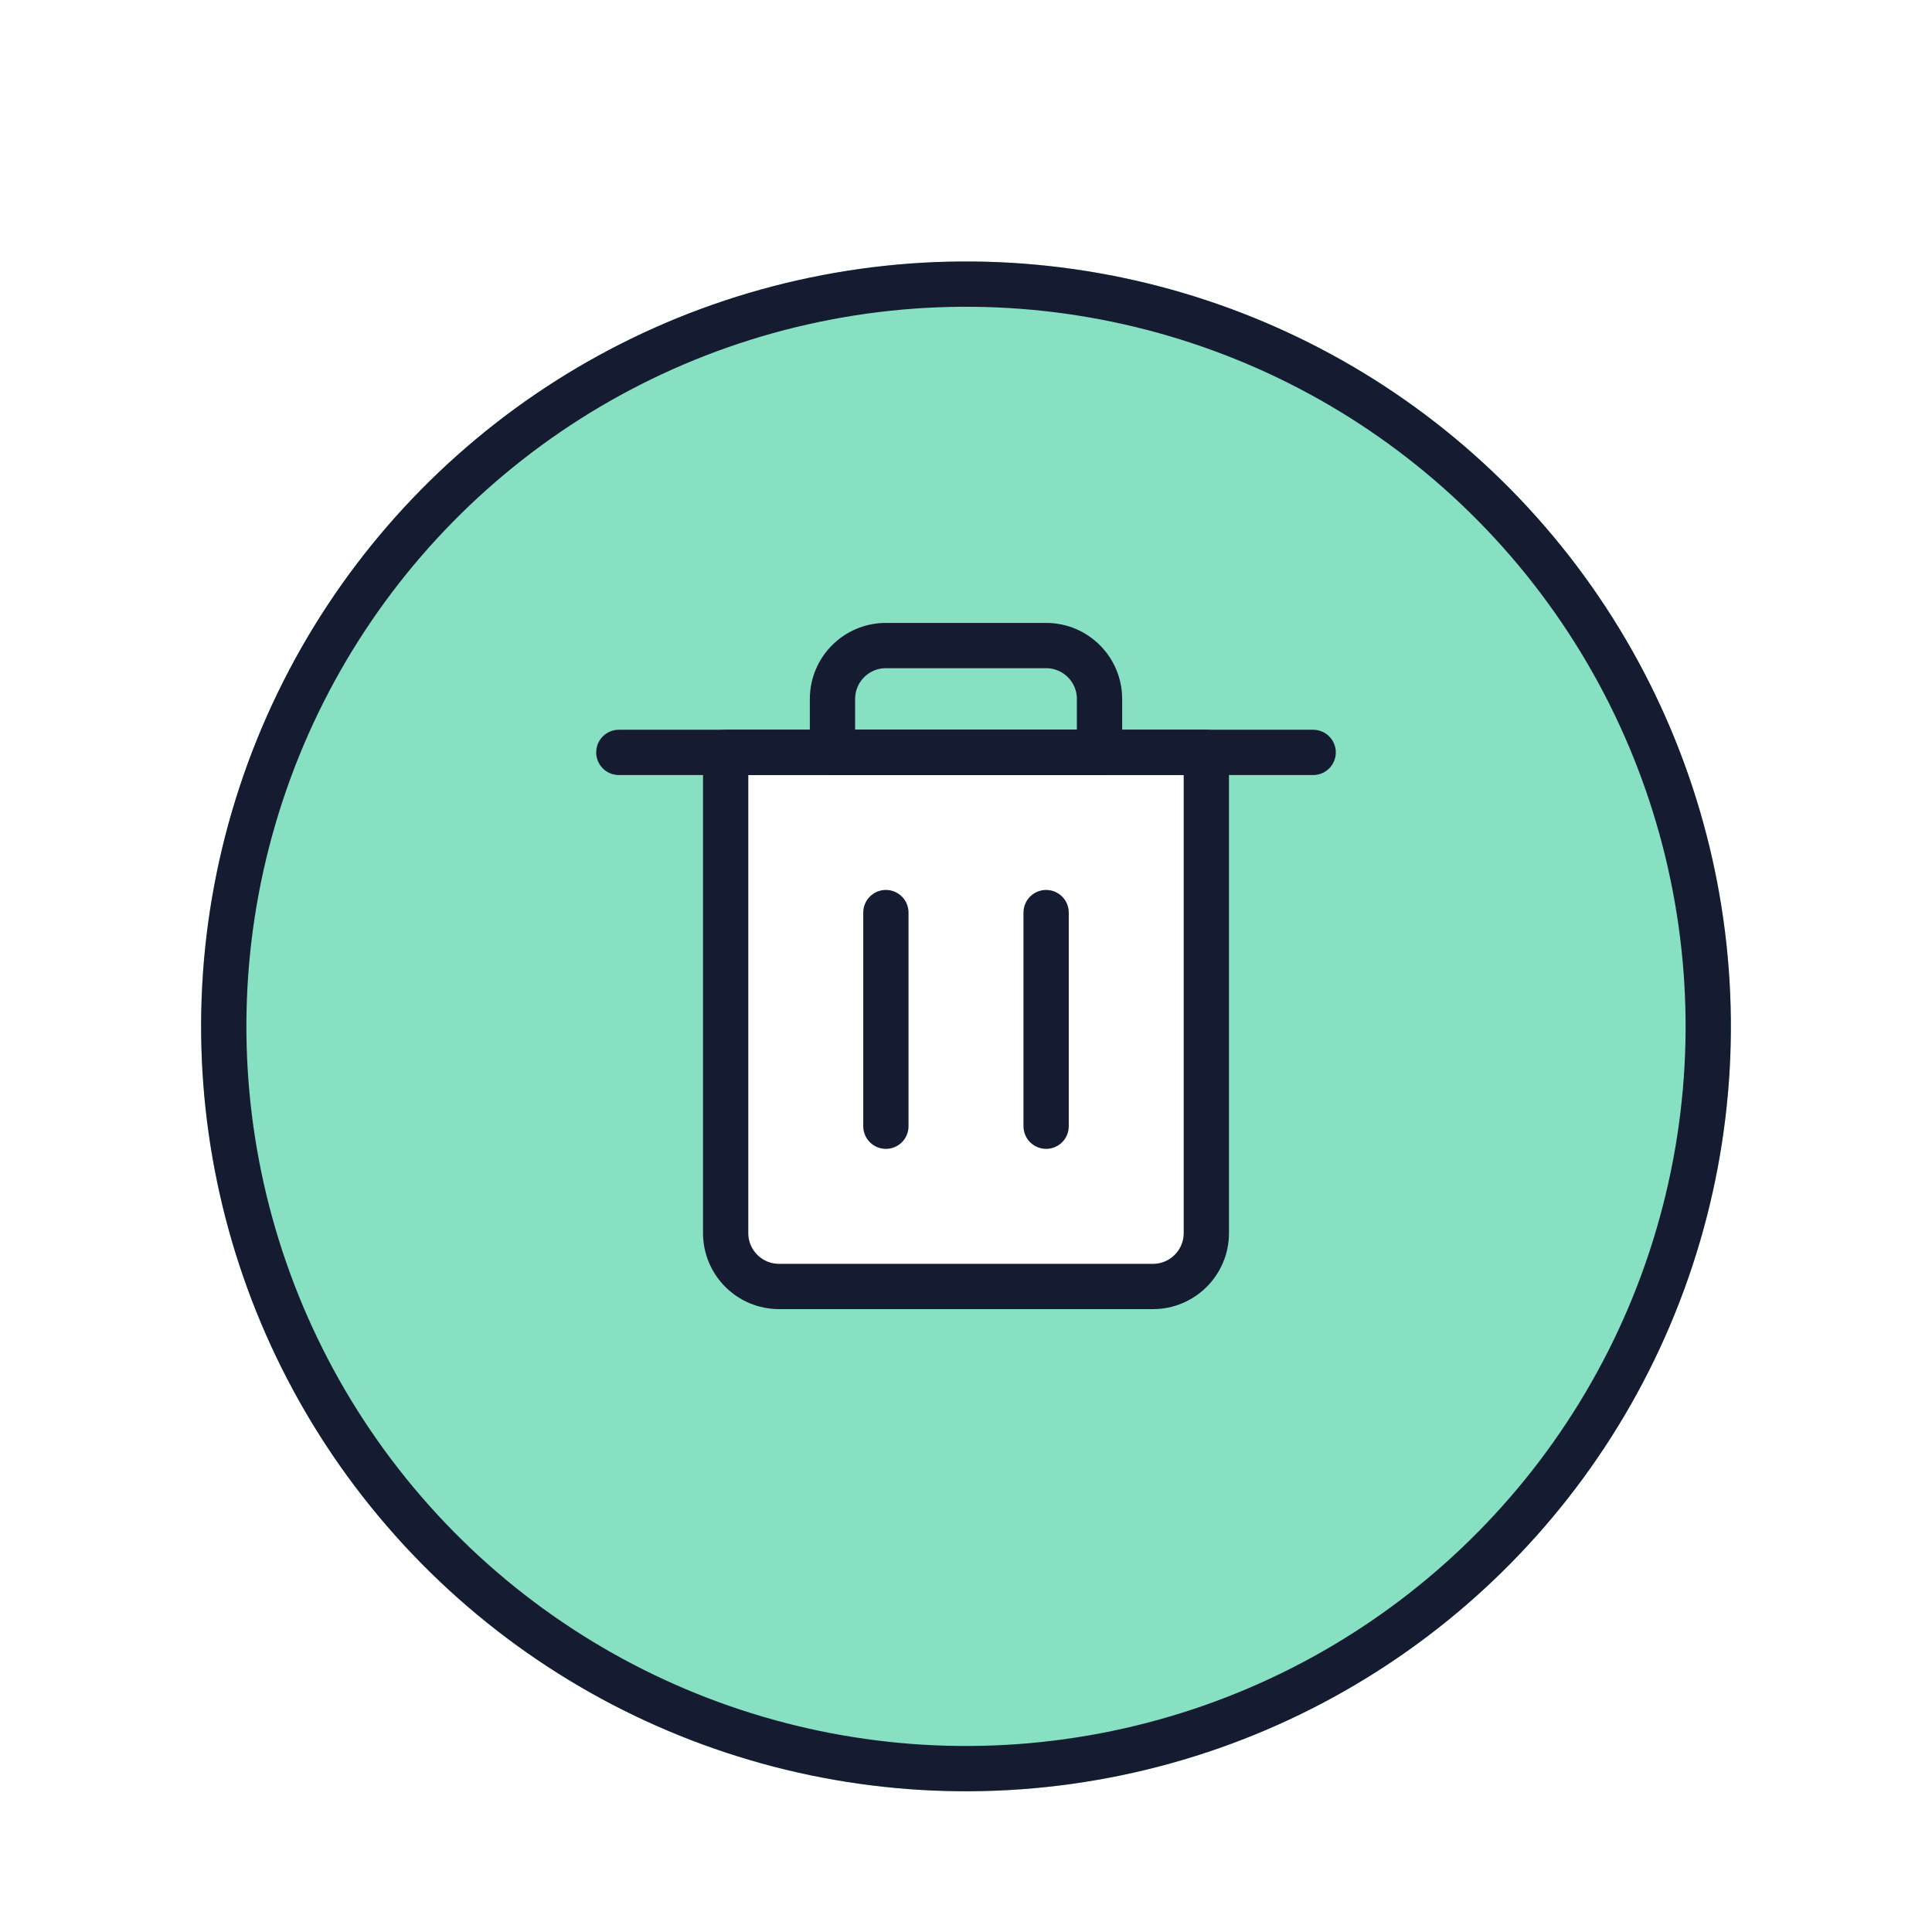 <svg width="128" height="128" viewBox="0 0 128 128" fill="none" xmlns="http://www.w3.org/2000/svg">
    <g filter="url(#filter0_d_2622_65997)">
        <circle cx="64" cy="64" r="50.675" transform="rotate(18.257 64 64)" fill="#86E0C1"/>
        <circle cx="64" cy="64" r="49.175" transform="rotate(18.257 64 64)" stroke="#151B31" stroke-width="3"/>
    </g>
    <path fill-rule="evenodd" clip-rule="evenodd" d="M76.385 85.232H51.615C49.661 85.232 48.077 83.648 48.077 81.694V49.848H79.923V81.694C79.923 83.648 78.339 85.232 76.385 85.232Z" fill="white" stroke="#151B31" stroke-width="3" stroke-linecap="round" stroke-linejoin="round"/>
    <path d="M58.692 74.615V60.461" stroke="#151B31" stroke-width="3" stroke-linecap="round" stroke-linejoin="round"/>
    <path d="M69.308 74.615V60.461" stroke="#151B31" stroke-width="3" stroke-linecap="round" stroke-linejoin="round"/>
    <path d="M41 49.848H87" stroke="#151B31" stroke-width="3" stroke-linecap="round" stroke-linejoin="round"/>
    <path fill-rule="evenodd" clip-rule="evenodd" d="M69.308 42.77H58.692C56.738 42.77 55.154 44.354 55.154 46.308V49.846H72.846V46.308C72.846 44.354 71.262 42.77 69.308 42.77Z" stroke="#151B31" stroke-width="3" stroke-linecap="round" stroke-linejoin="round"/>
    <defs>
        <filter id="filter0_d_2622_65997" x="13.311" y="13.312" width="101.378" height="105.375" filterUnits="userSpaceOnUse" color-interpolation-filters="sRGB">
            <feFlood flood-opacity="0" result="BackgroundImageFix"/>
            <feColorMatrix in="SourceAlpha" type="matrix" values="0 0 0 0 0 0 0 0 0 0 0 0 0 0 0 0 0 0 127 0" result="hardAlpha"/>
            <feOffset dy="4"/>
            <feColorMatrix type="matrix" values="0 0 0 0 0 0 0 0 0 0 0 0 0 0 0 0 0 0 1 0"/>
            <feBlend mode="normal" in2="BackgroundImageFix" result="effect1_dropShadow_2622_65997"/>
            <feBlend mode="normal" in="SourceGraphic" in2="effect1_dropShadow_2622_65997" result="shape"/>
        </filter>
    </defs>
</svg>
